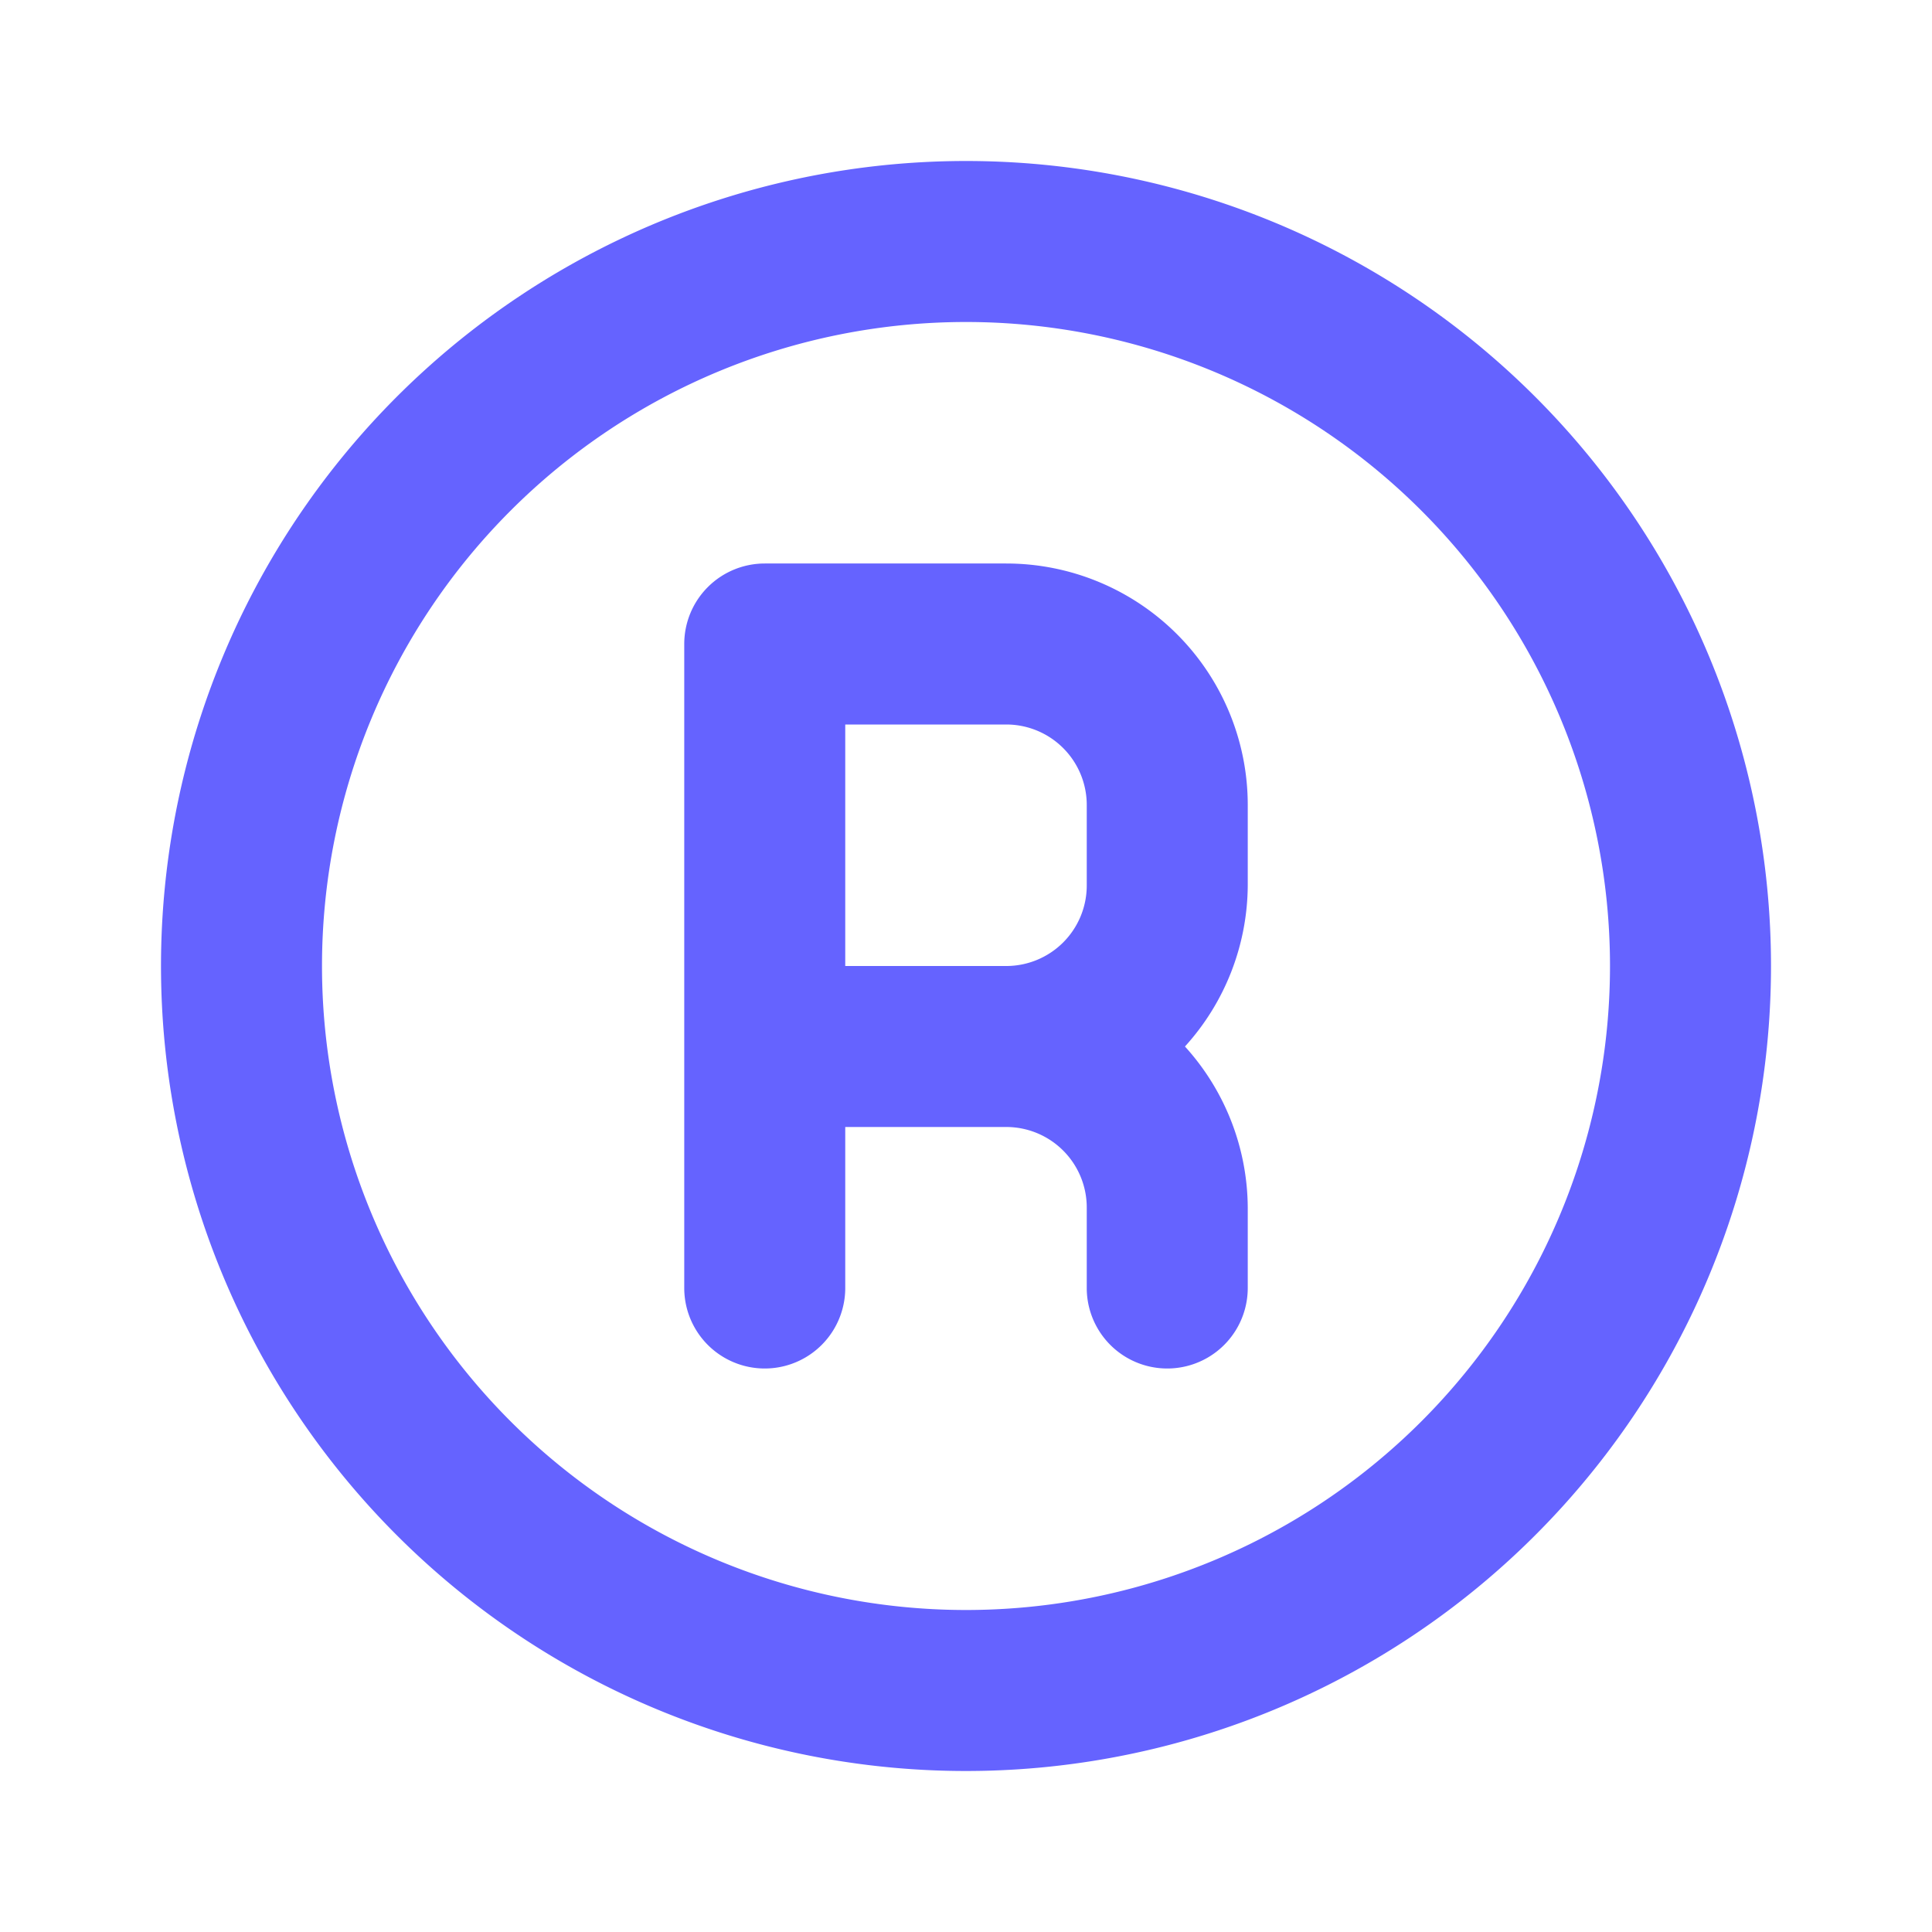 <?xml version="1.0" ?><svg data-name="Layer 1" viewBox="0 0 24 24" xmlns="http://www.w3.org/2000/svg"><path d="M12,2A10,10,0,1,0,22,12,10,10,0,0,0,12,2Zm0,18a8,8,0,1,1,8-8A8,8,0,0,1,12,20Zm.5-13h-3a1,1,0,0,0-1,1v8a1,1,0,0,0,2,0V14h2a1,1,0,0,1,1,1v1a1,1,0,0,0,2,0V15a3,3,0,0,0-.78-2,3,3,0,0,0,.78-2V10A3,3,0,0,0,12.5,7Zm1,4a1,1,0,0,1-1,1h-2V9h2a1,1,0,0,1,1,1Z" fill="#6563ff"/></svg>